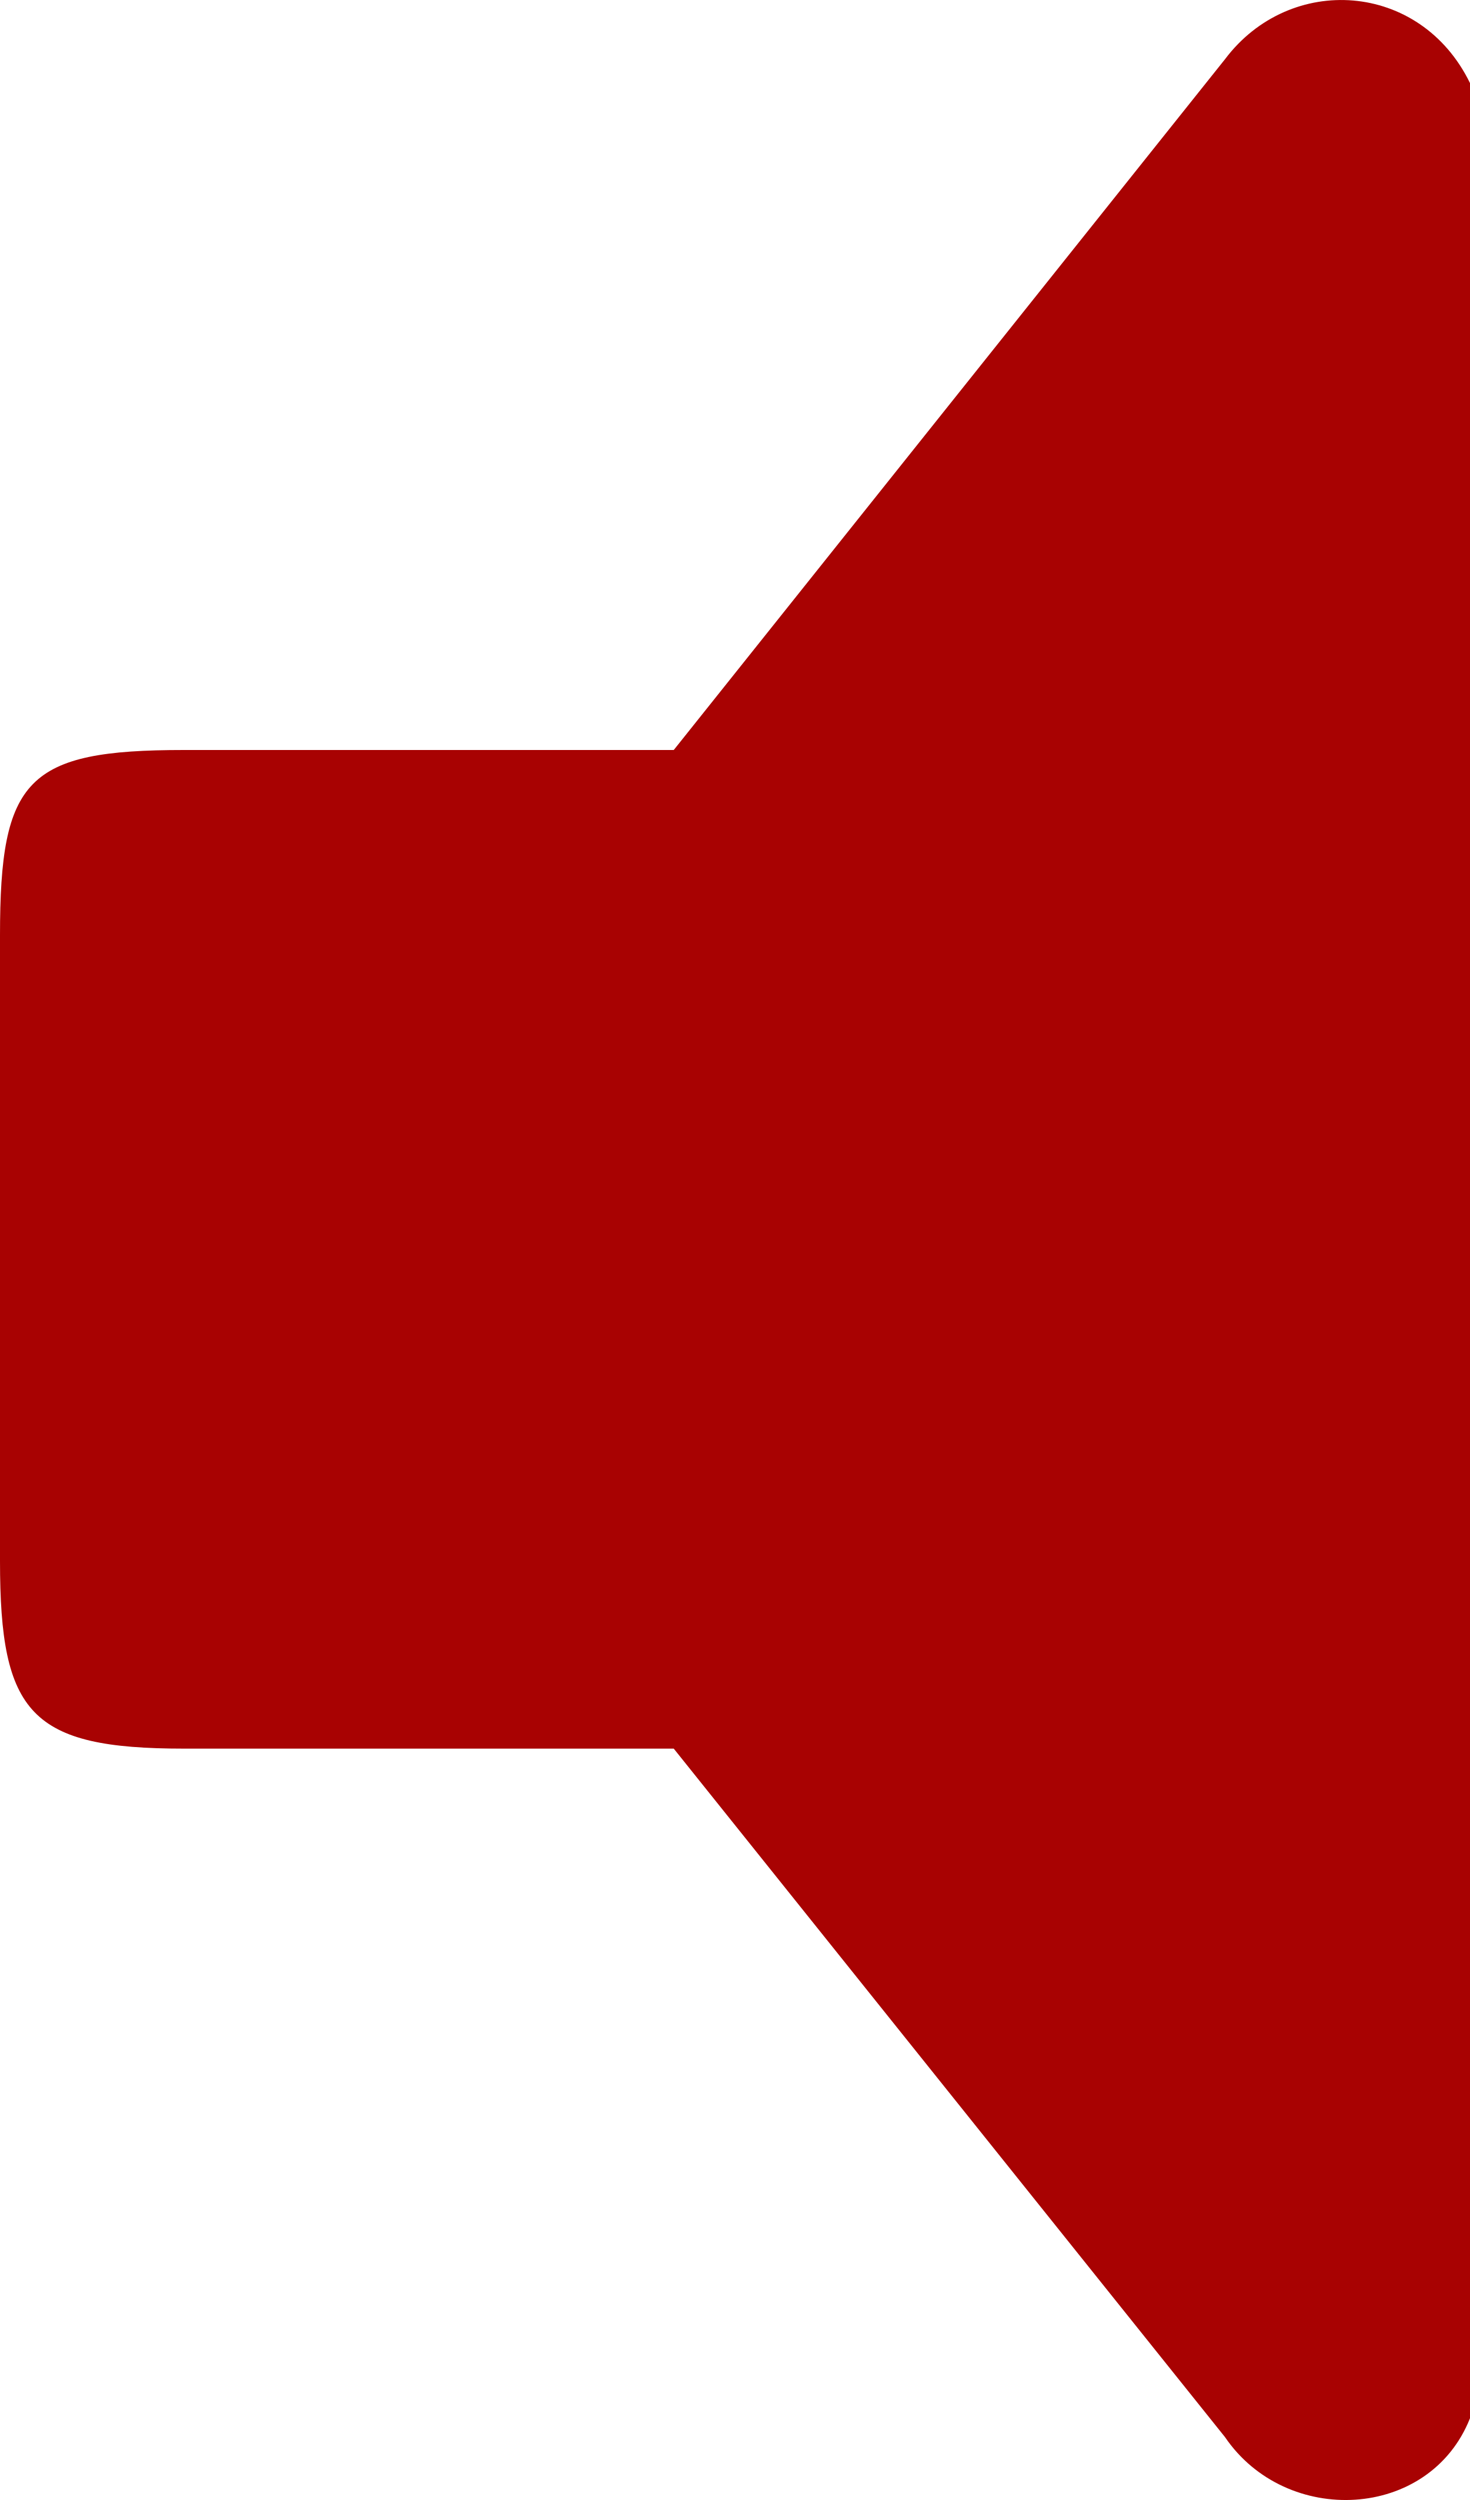 <svg width="30" height="51" viewBox="0 0 30 51" fill="none" xmlns="http://www.w3.org/2000/svg">
<path d="M3.75 35.672H13.75L25 49.717C26.25 51.553 29.175 51.414 30 49.332V1.695C28.986 -0.386 26.326 -0.553 25 1.208L13.75 15.3H3.75C0.549 15.3 0 15.888 0 19.079V31.845C0 34.958 0.625 35.672 3.75 35.672Z" fill="#A80202"/>
</svg>
